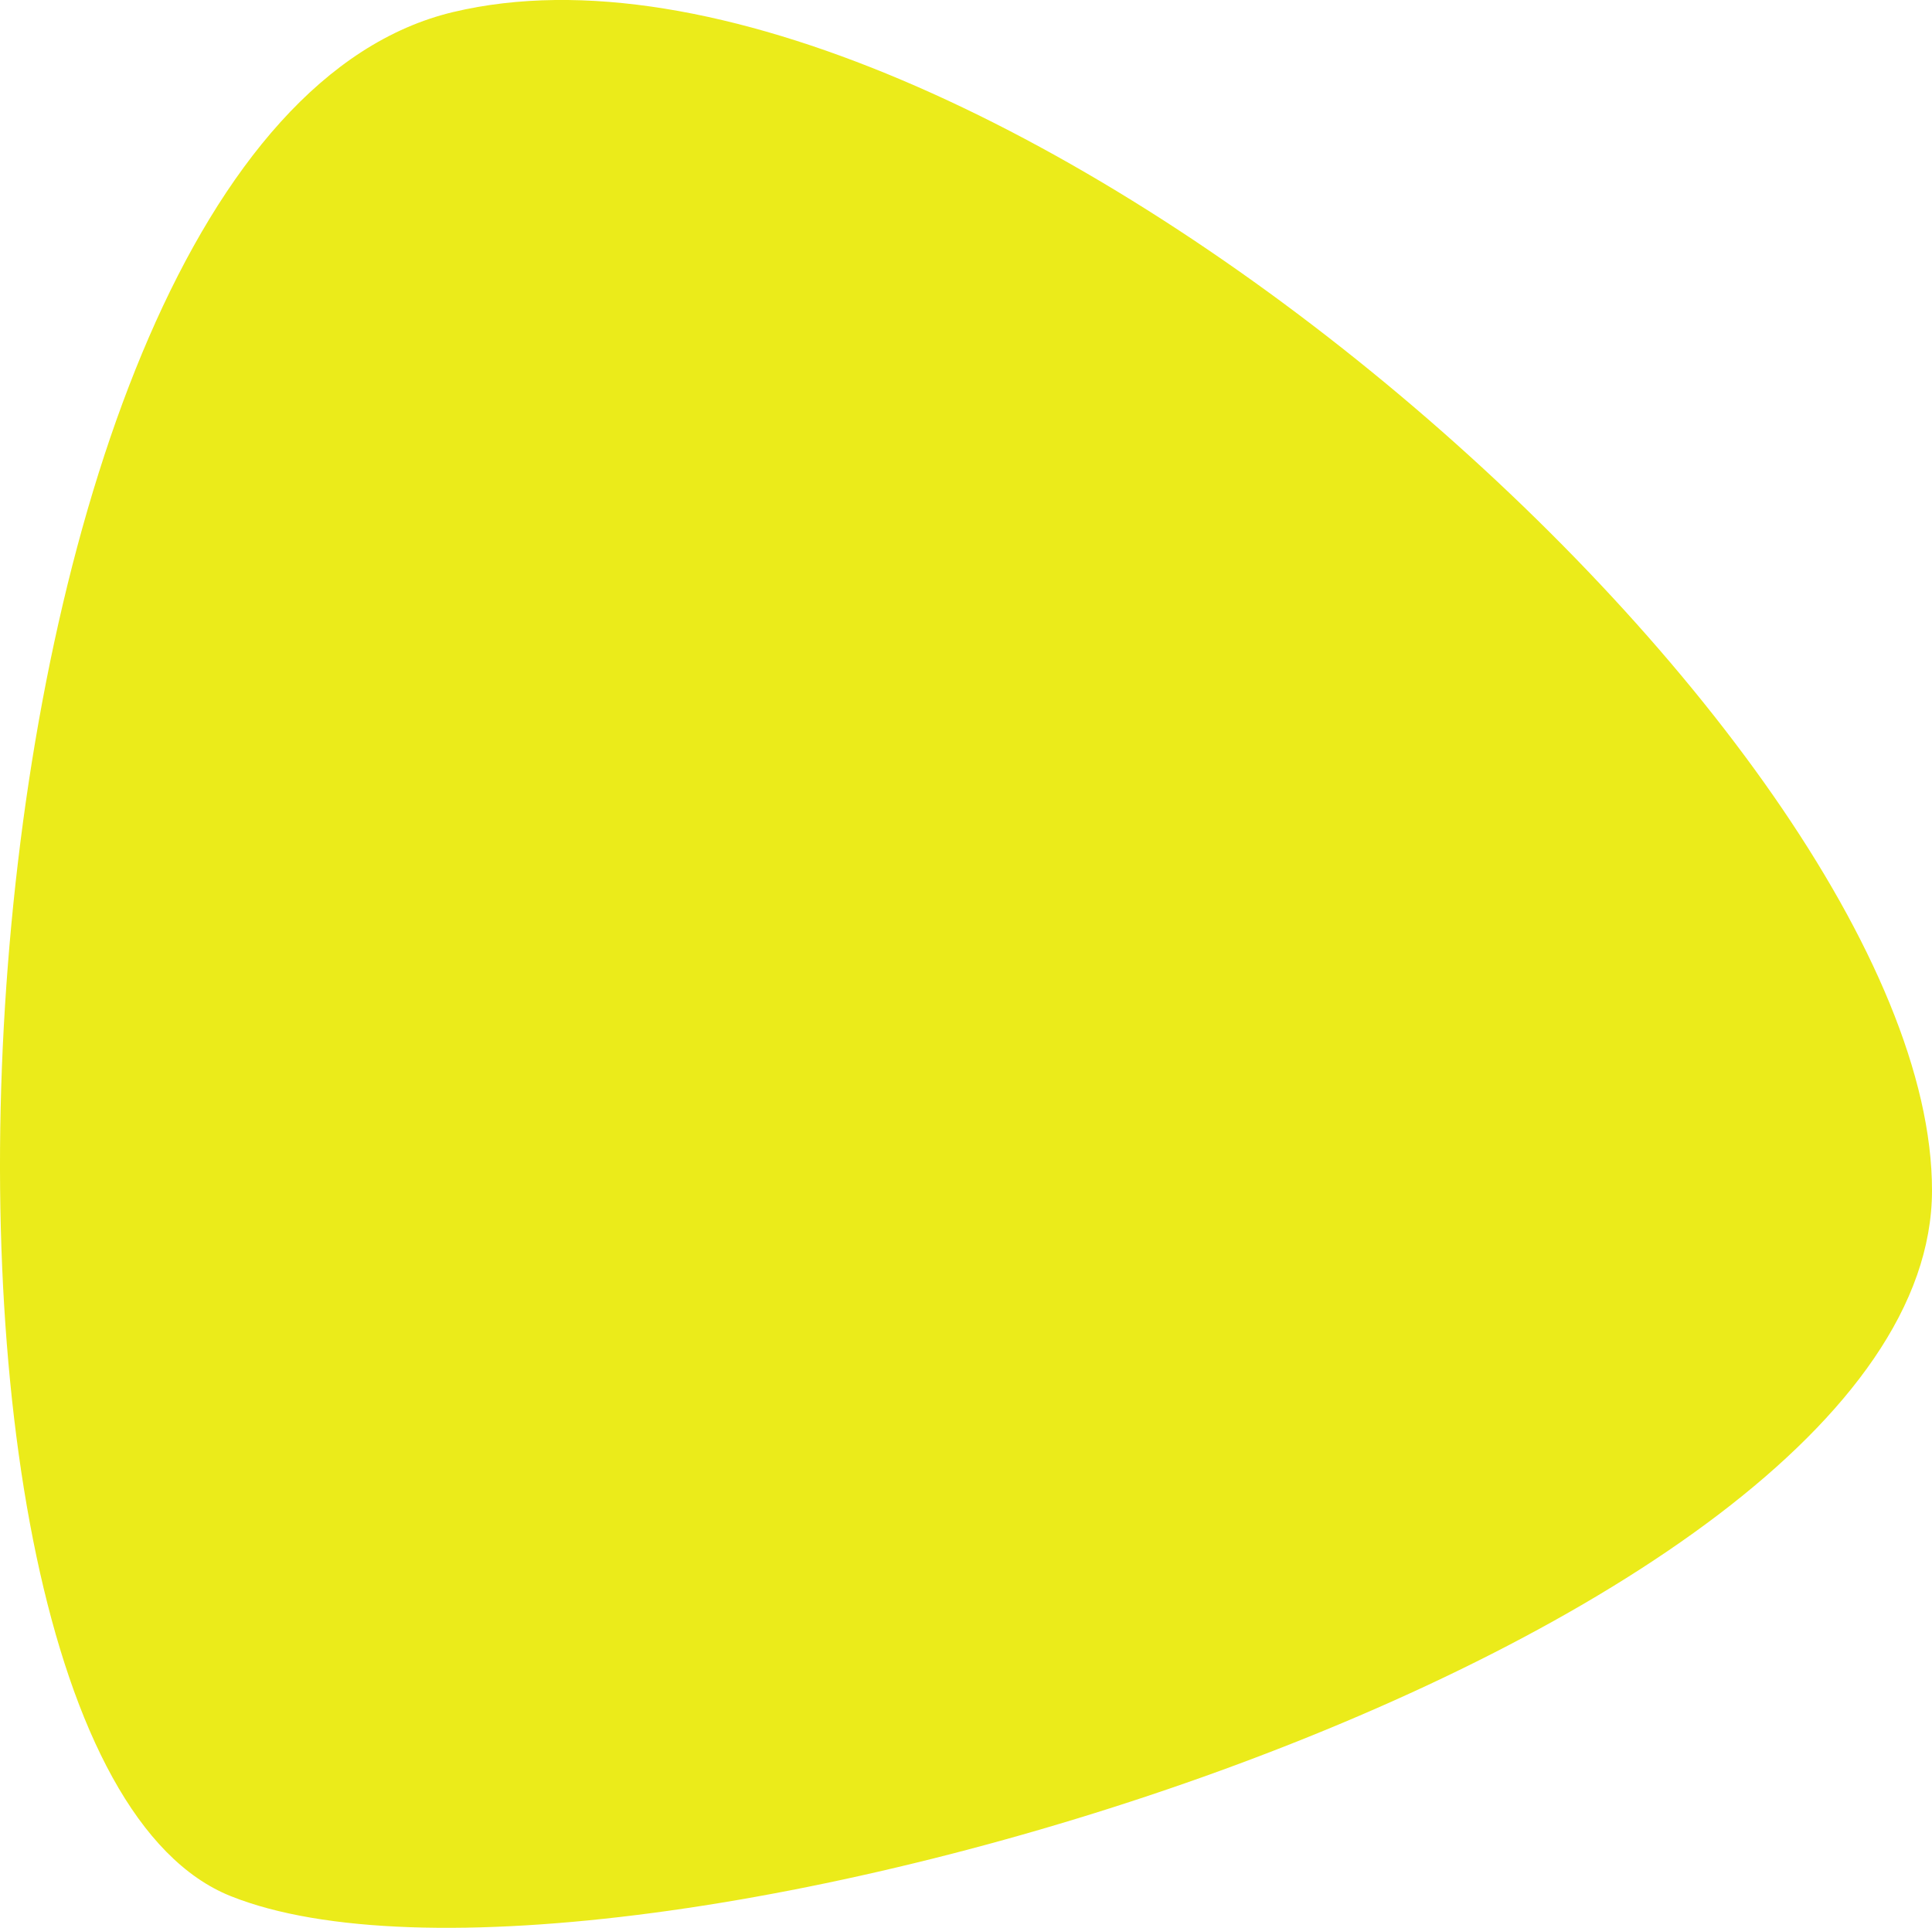 <svg xmlns="http://www.w3.org/2000/svg" xmlns:xlink="http://www.w3.org/1999/xlink" width="77.034" height="76.874"><rect id="backgroundrect" width="100%" height="100%" x="0" y="0" fill="none" stroke="none"/>
  <defs>
    <linearGradient id="linear-gradient" x1="0.5" x2="0.5" y2="1" gradientUnits="objectBoundingBox">
      <stop offset="0" stop-color="#fe8464"/>
      <stop offset="1" stop-color="#fe6e9a"/>
    </linearGradient>
  </defs>
  
<g class="currentLayer" style=""><title>Layer 1</title><path id="Path_7" data-name="Path 7" d="M18.075,0.479 c20.551,-4.888 58.959,28.731 58.959,46.987 s-53.043,34.067 -67.837,28.142 S-2.476,5.368 18.075,0.479 z" fill="#ebeb1a" class="selected" fill-opacity="1"/></g></svg>